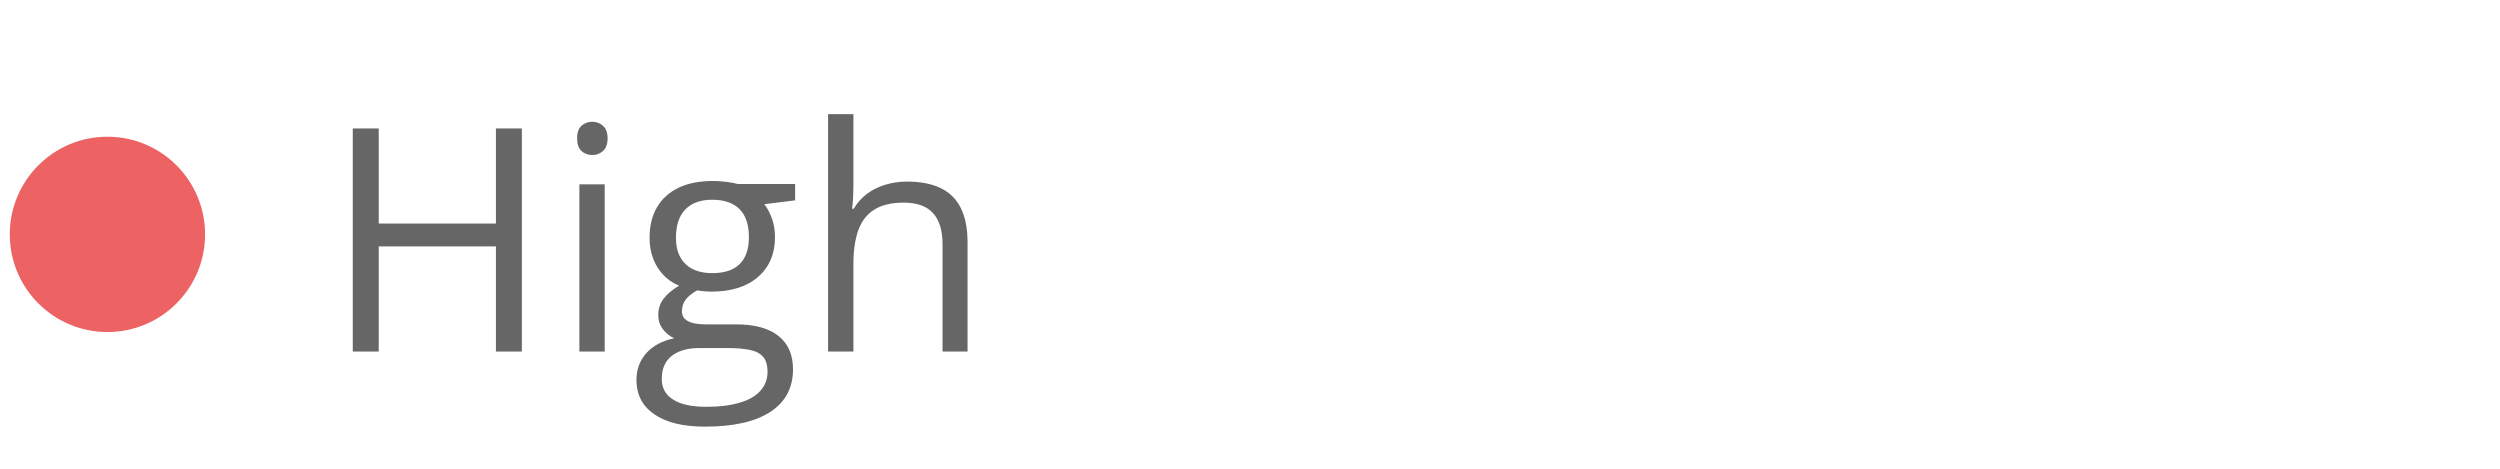 <svg width="128" height="24" viewBox="0 0 128 24" fill="none" xmlns="http://www.w3.org/2000/svg">
<circle cx="5.5" cy="12" r="5" fill="#ED6262"/>
<path d="M26.719 18H25.391V12.617H19.391V18H18.062V6.578H19.391V11.445H25.391V6.578H26.719V18ZM30.961 9.438V18H29.664V9.438H30.961ZM30.328 6.234C30.542 6.234 30.724 6.305 30.875 6.445C31.031 6.581 31.109 6.794 31.109 7.086C31.109 7.372 31.031 7.586 30.875 7.727C30.724 7.867 30.542 7.938 30.328 7.938C30.104 7.938 29.917 7.867 29.766 7.727C29.62 7.586 29.547 7.372 29.547 7.086C29.547 6.794 29.62 6.581 29.766 6.445C29.917 6.305 30.104 6.234 30.328 6.234ZM36.102 21.844C34.977 21.844 34.109 21.633 33.5 21.211C32.891 20.794 32.586 20.208 32.586 19.453C32.586 18.917 32.755 18.458 33.094 18.078C33.438 17.698 33.911 17.445 34.516 17.32C34.292 17.216 34.099 17.06 33.938 16.852C33.781 16.643 33.703 16.404 33.703 16.133C33.703 15.82 33.789 15.547 33.961 15.312C34.138 15.073 34.406 14.844 34.766 14.625C34.318 14.443 33.953 14.135 33.672 13.703C33.396 13.266 33.258 12.758 33.258 12.18C33.258 11.565 33.385 11.042 33.641 10.609C33.896 10.172 34.266 9.839 34.75 9.609C35.234 9.38 35.82 9.266 36.508 9.266C36.659 9.266 36.81 9.273 36.961 9.289C37.117 9.299 37.266 9.318 37.406 9.344C37.547 9.365 37.669 9.391 37.773 9.422H40.711V10.258L39.133 10.453C39.289 10.656 39.419 10.901 39.523 11.188C39.628 11.474 39.68 11.792 39.68 12.141C39.68 12.995 39.391 13.675 38.812 14.18C38.234 14.68 37.44 14.93 36.43 14.93C36.19 14.93 35.945 14.909 35.695 14.867C35.44 15.008 35.245 15.164 35.109 15.336C34.979 15.508 34.914 15.706 34.914 15.93C34.914 16.096 34.964 16.229 35.062 16.328C35.167 16.427 35.315 16.5 35.508 16.547C35.7 16.588 35.932 16.609 36.203 16.609H37.711C38.643 16.609 39.357 16.805 39.852 17.195C40.352 17.586 40.602 18.156 40.602 18.906C40.602 19.854 40.216 20.581 39.445 21.086C38.675 21.591 37.56 21.844 36.102 21.844ZM36.141 20.828C36.849 20.828 37.435 20.755 37.898 20.609C38.367 20.469 38.716 20.263 38.945 19.992C39.18 19.727 39.297 19.409 39.297 19.039C39.297 18.695 39.219 18.435 39.062 18.258C38.906 18.086 38.677 17.971 38.375 17.914C38.073 17.852 37.703 17.82 37.266 17.82H35.781C35.396 17.82 35.06 17.88 34.773 18C34.487 18.12 34.266 18.297 34.109 18.531C33.958 18.766 33.883 19.057 33.883 19.406C33.883 19.87 34.078 20.221 34.469 20.461C34.859 20.706 35.417 20.828 36.141 20.828ZM36.477 13.984C37.096 13.984 37.562 13.828 37.875 13.516C38.188 13.203 38.344 12.747 38.344 12.148C38.344 11.508 38.185 11.029 37.867 10.711C37.55 10.388 37.081 10.227 36.461 10.227C35.867 10.227 35.409 10.393 35.086 10.727C34.768 11.055 34.609 11.537 34.609 12.172C34.609 12.755 34.771 13.203 35.094 13.516C35.417 13.828 35.878 13.984 36.477 13.984ZM43.695 5.844V9.477C43.695 9.685 43.69 9.896 43.68 10.109C43.669 10.318 43.651 10.51 43.625 10.688H43.711C43.888 10.385 44.112 10.133 44.383 9.93C44.659 9.721 44.971 9.565 45.32 9.461C45.669 9.352 46.039 9.297 46.43 9.297C47.117 9.297 47.69 9.406 48.148 9.625C48.612 9.844 48.958 10.182 49.188 10.641C49.422 11.099 49.539 11.693 49.539 12.422V18H48.258V12.508C48.258 11.794 48.094 11.26 47.766 10.906C47.443 10.552 46.945 10.375 46.273 10.375C45.638 10.375 45.13 10.497 44.75 10.742C44.375 10.982 44.104 11.336 43.938 11.805C43.776 12.273 43.695 12.846 43.695 13.523V18H42.398V5.844H43.695Z" fill="#666666"/>
</svg>
